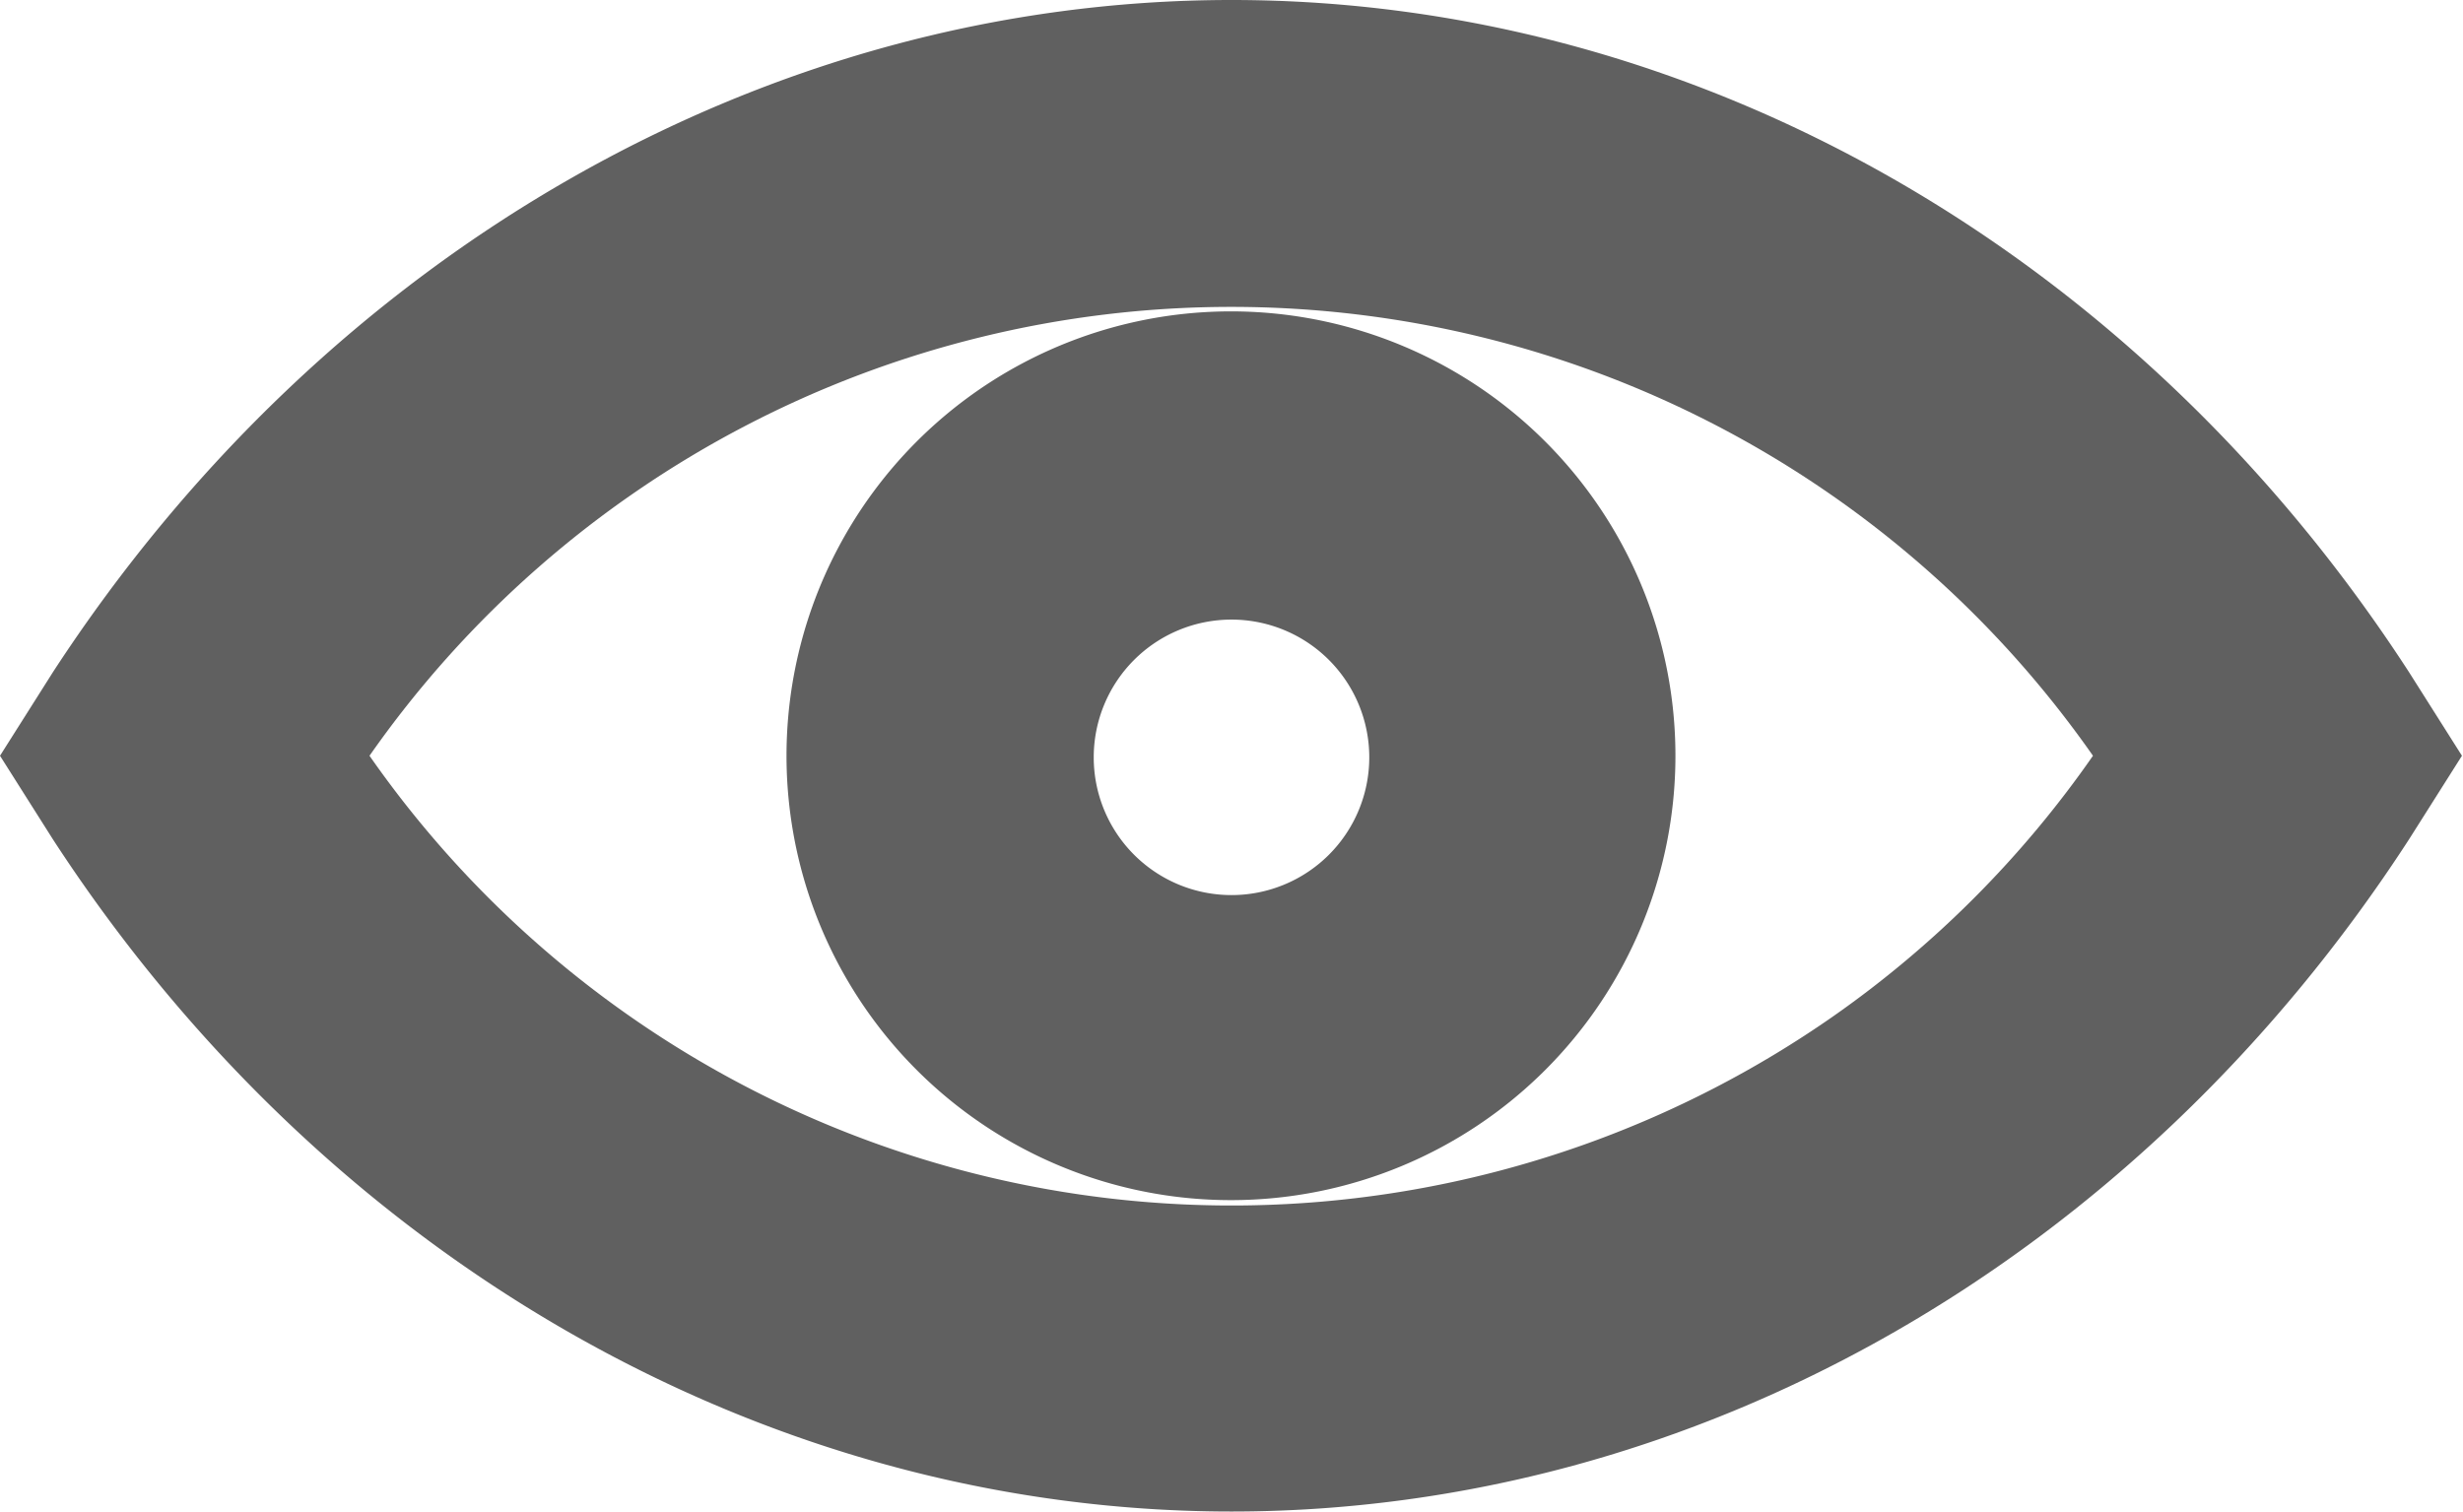 <svg id="圖層_2" data-name="圖層 2" xmlns="http://www.w3.org/2000/svg" viewBox="0 0 46.66 28.64"><defs><style>.cls-1{fill:#606060;}</style></defs><title>1</title><g id="Group_119" data-name="Group 119"><g id="Group_117" data-name="Group 117"><path id="Path_38" data-name="Path 38" class="cls-1" d="M23.33,28.64C14.53,28.64,6.19,23.88,1,15.9L0,14.32l1-1.58C6.19,4.77,14.53,0,23.33,0S40.47,4.76,45.64,12.74l1,1.58-1,1.58C40.47,23.88,32.13,28.64,23.33,28.64ZM7,14.32a19.91,19.91,0,0,0,27.71,4.95,19.86,19.86,0,0,0,4.94-4.95A19.92,19.92,0,0,0,7,14.32Z"/></g><g id="Group_118" data-name="Group 118"><path id="Path_39" data-name="Path 39" class="cls-1" d="M23.33,22.74a8.42,8.42,0,1,1,8.41-8.42A8.42,8.42,0,0,1,23.33,22.74Zm0-11a2.61,2.61,0,1,0,2.61,2.61,2.61,2.61,0,0,0-2.61-2.61Z"/></g></g></svg>